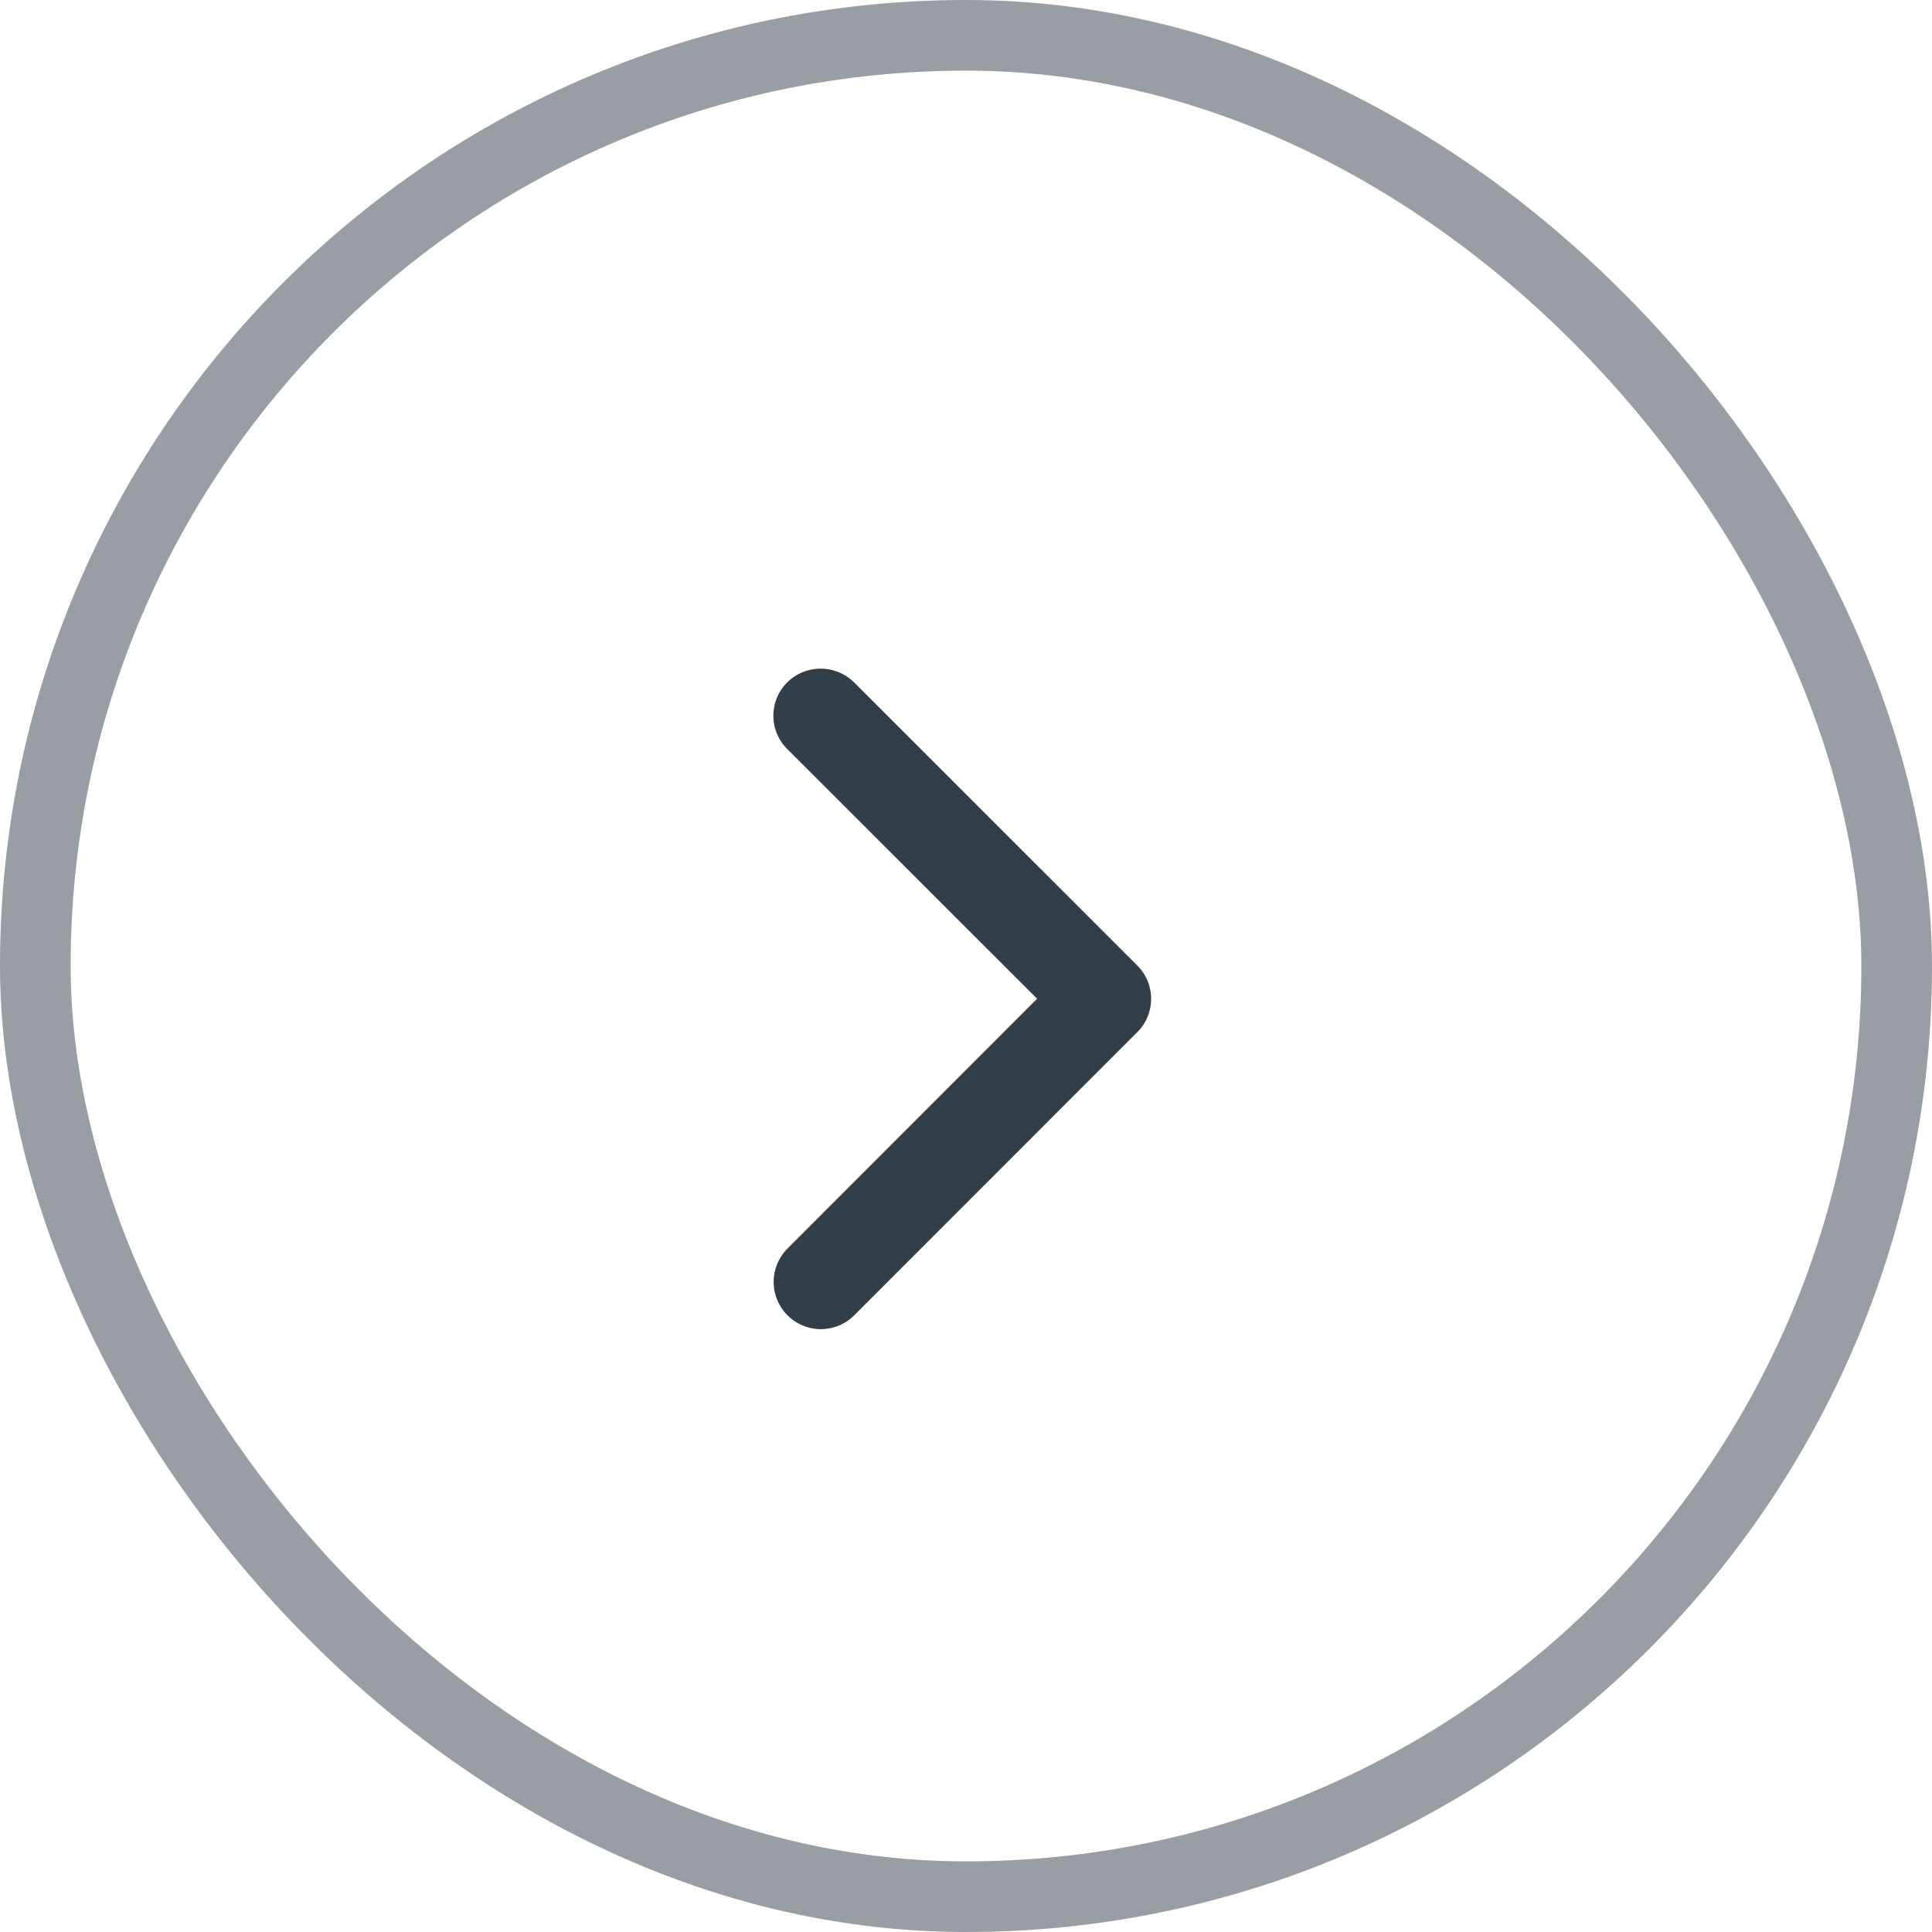<svg xmlns="http://www.w3.org/2000/svg" width="27.351" height="27.351" viewBox="0 0 27.351 27.351">
  <g id="ArrowRightSwiper" transform="translate(0.5 0.5)">
    <rect id="Circle" width="26.351" height="26.351" rx="13.175" transform="translate(0)" fill="none" stroke="#323e48" stroke-width="1" opacity="0.5"/>
    <path id="Arrow" d="M14.98,10.869,11.443,7.334a.665.665,0,0,1,0-.944.674.674,0,0,1,.946,0L16.4,10.4a.667.667,0,0,1,.019.921L12.392,15.35a.668.668,0,0,1-.946-.944Z" transform="translate(-0.798 2.77)" fill="#323e48"/>
  </g>
</svg>
